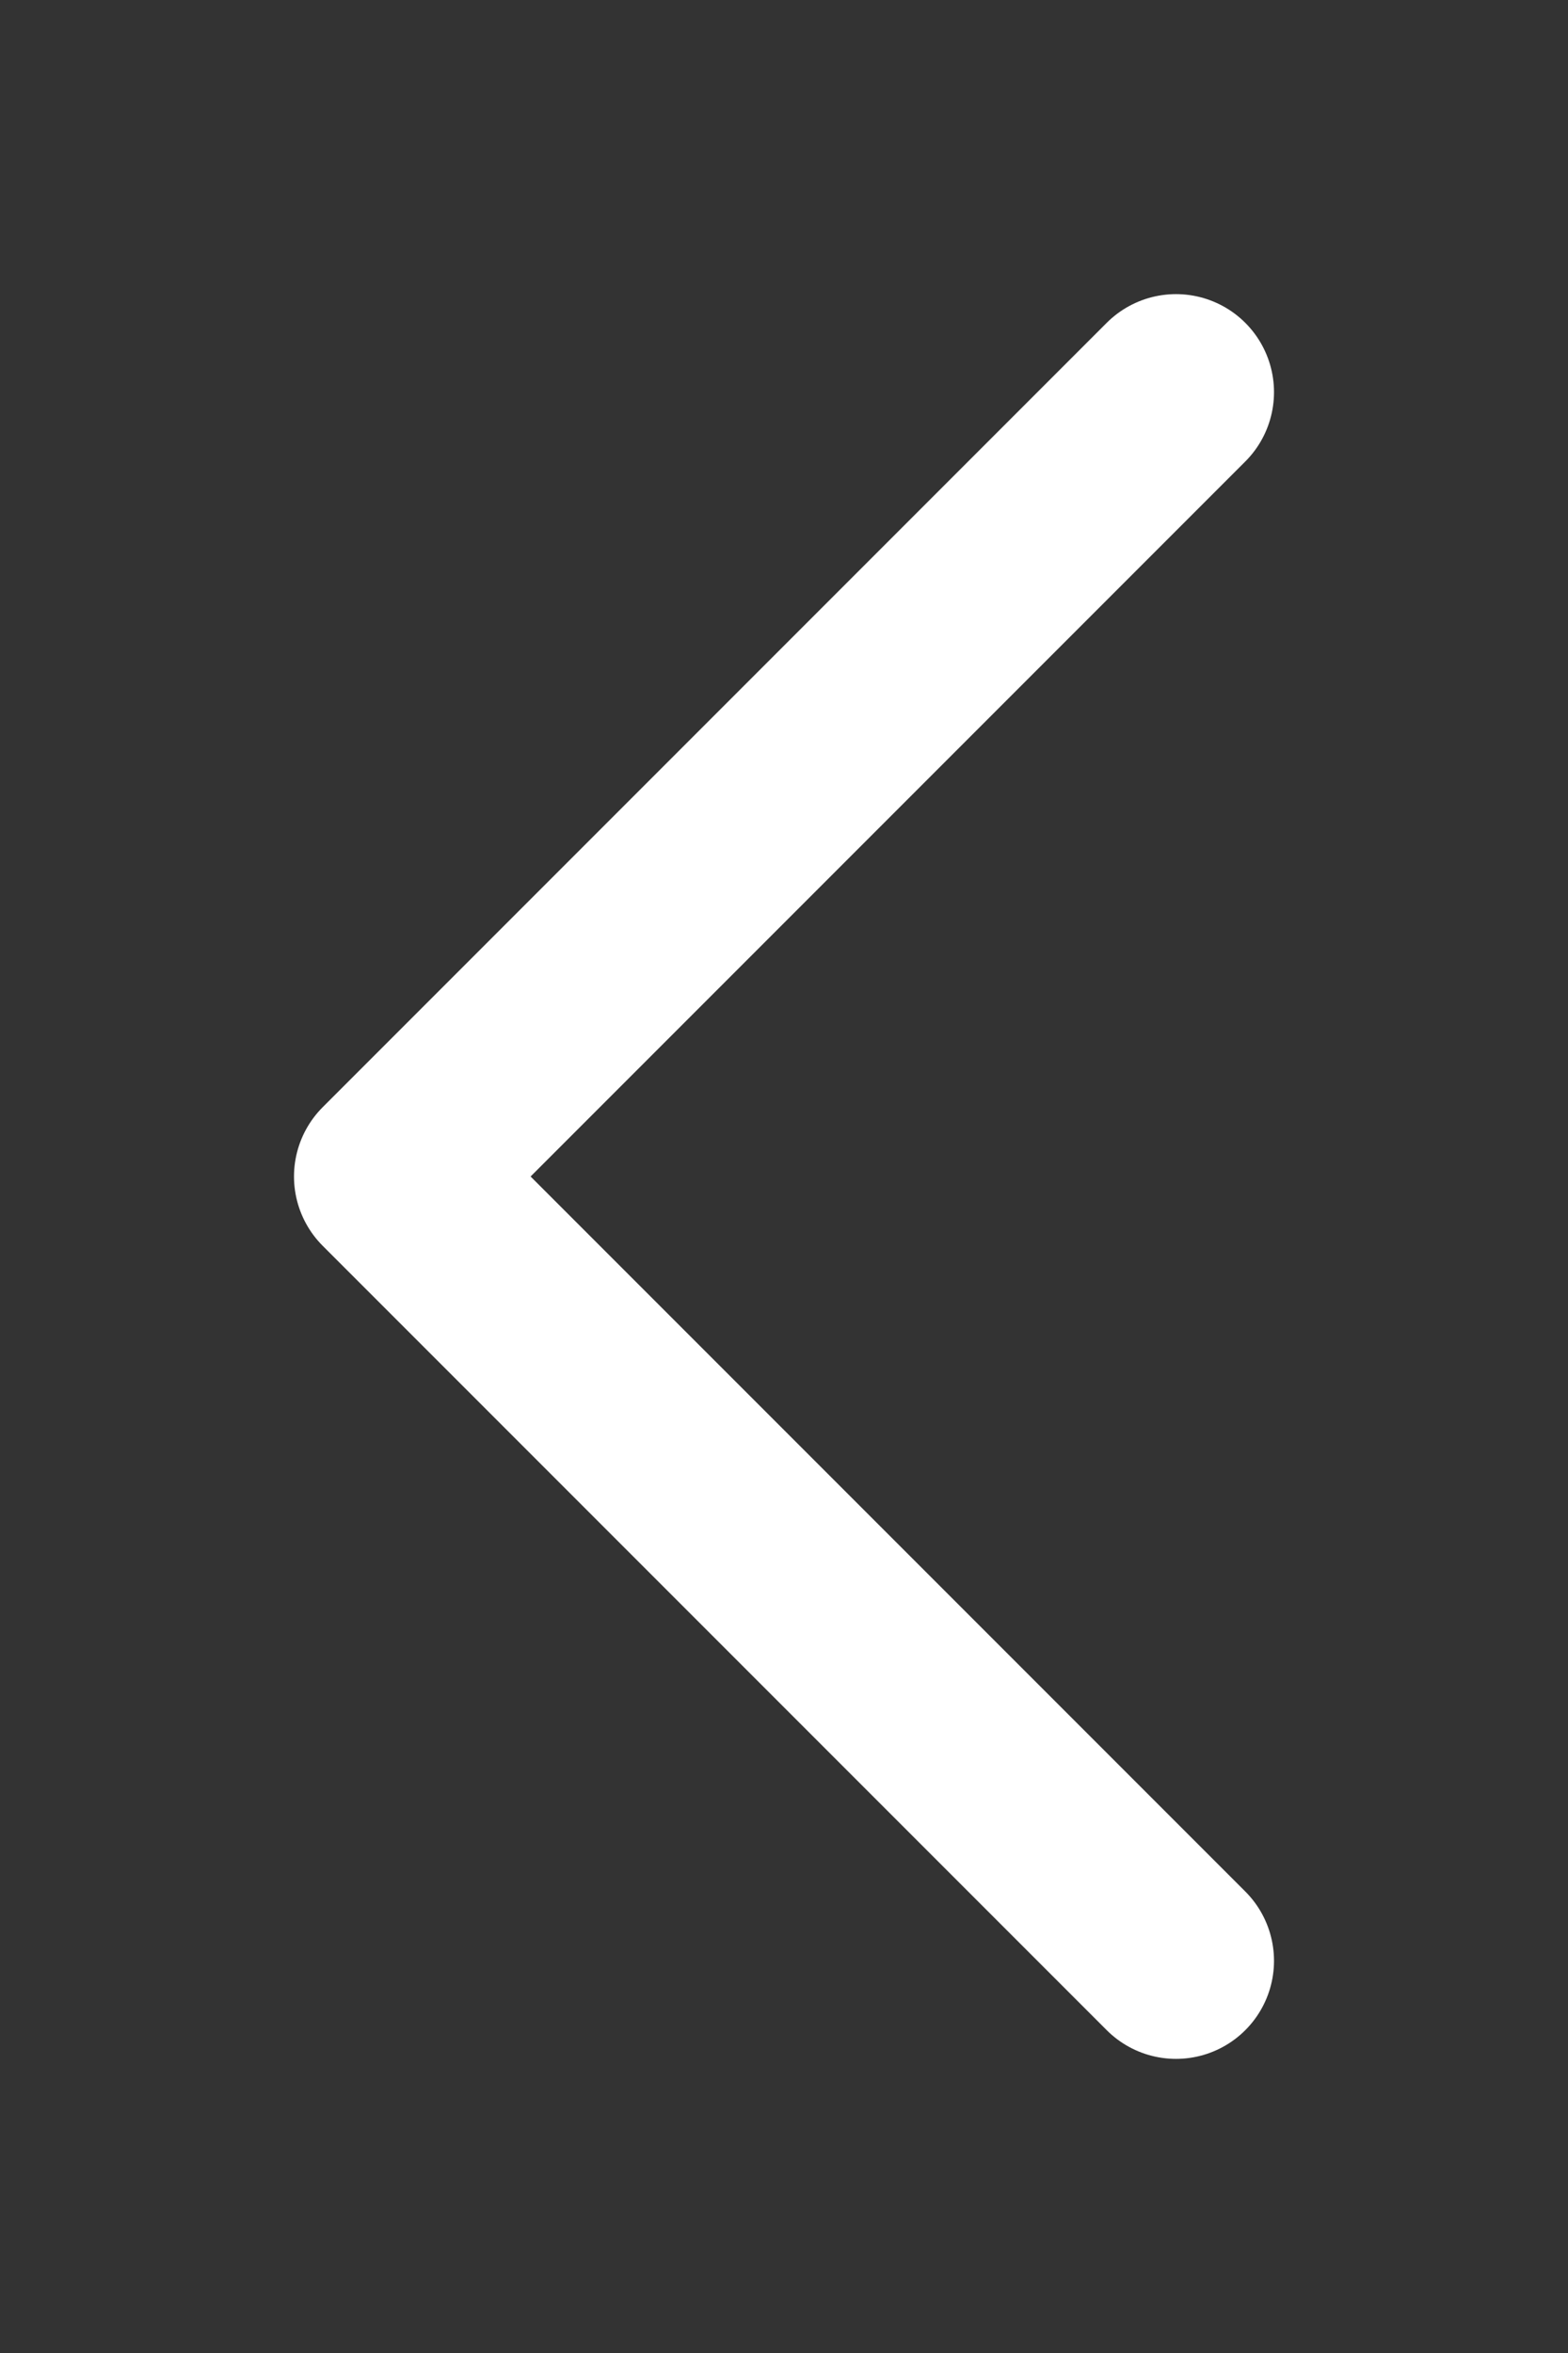 <svg width="4" height="6" viewBox="0 0 4 6" fill="none" xmlns="http://www.w3.org/2000/svg">
<rect x="0" y="0" width="4" height="6" fill="#333333" stroke="none"/>
<path d="M3 1L1 3L3 5" stroke="white" stroke-width="0.5" stroke-miterlimit="10" stroke-linecap="round" stroke-linejoin="round"/>
</svg>
